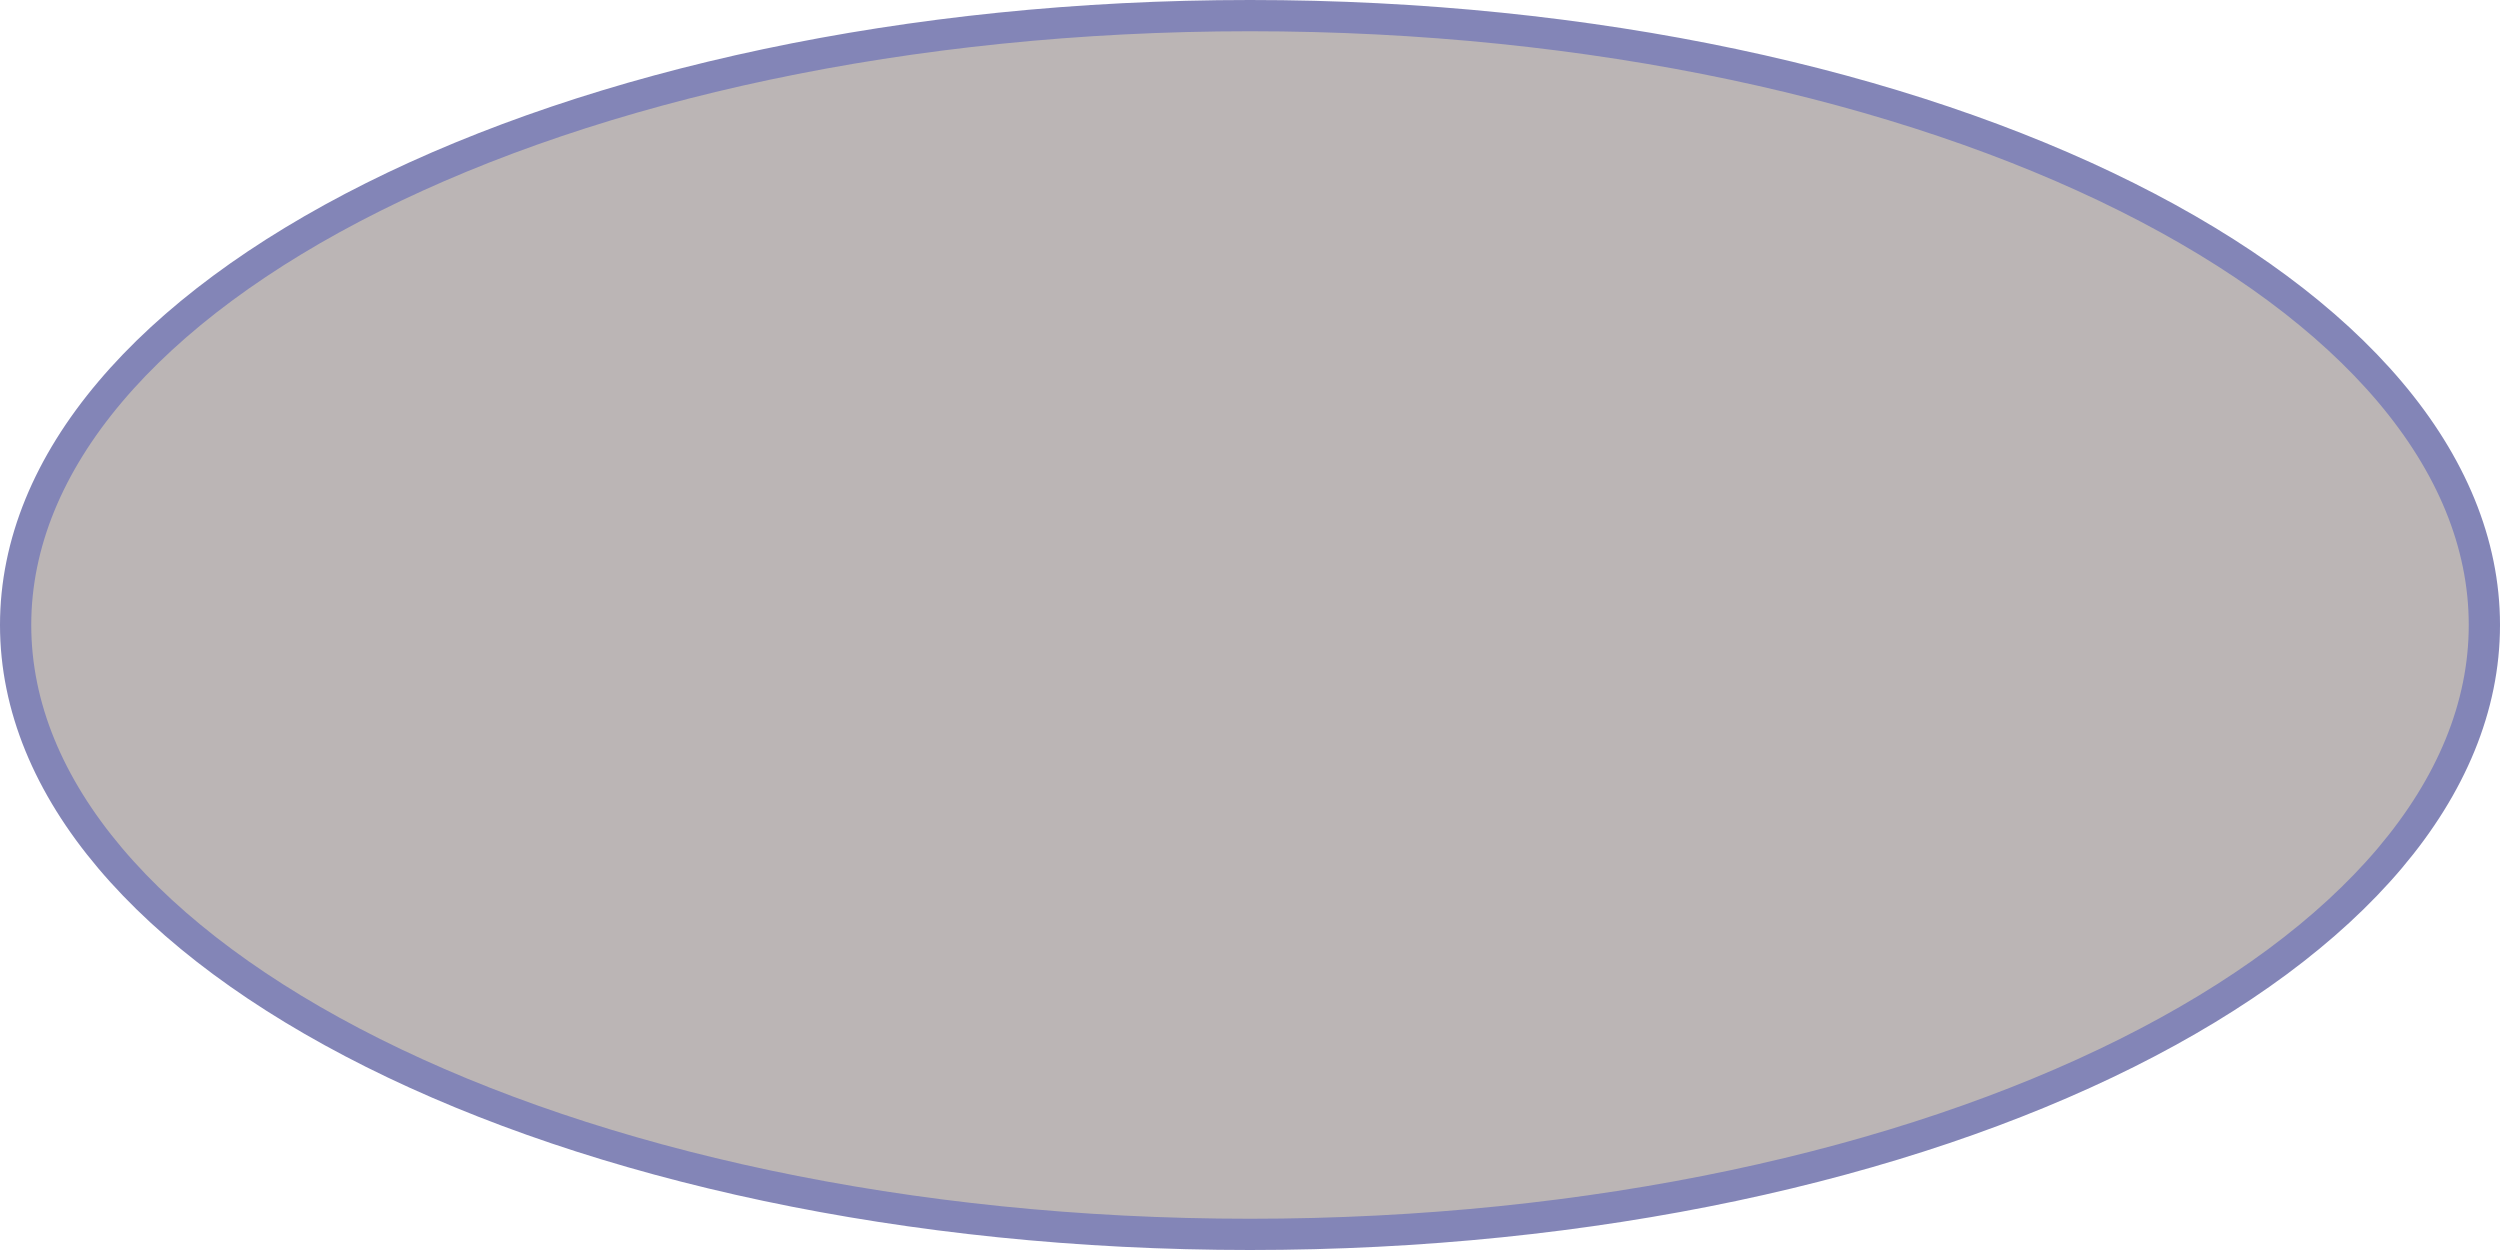 <svg width="80" height="40" viewBox="0 0 80 40" fill="none" xmlns="http://www.w3.org/2000/svg">
<path d="M79.5 20C79.5 25.231 75.246 30.102 68.061 33.695C60.905 37.273 50.985 39.5 40 39.5C29.015 39.5 19.095 37.273 11.939 33.695C4.754 30.102 0.5 25.231 0.5 20C0.5 14.769 4.754 9.898 11.939 6.305C19.095 2.727 29.015 0.5 40 0.5C50.985 0.5 60.905 2.727 68.061 6.305C75.246 9.898 79.5 14.769 79.5 20Z" fill="#BBB5B5" stroke="#8385B7"/>
</svg>
